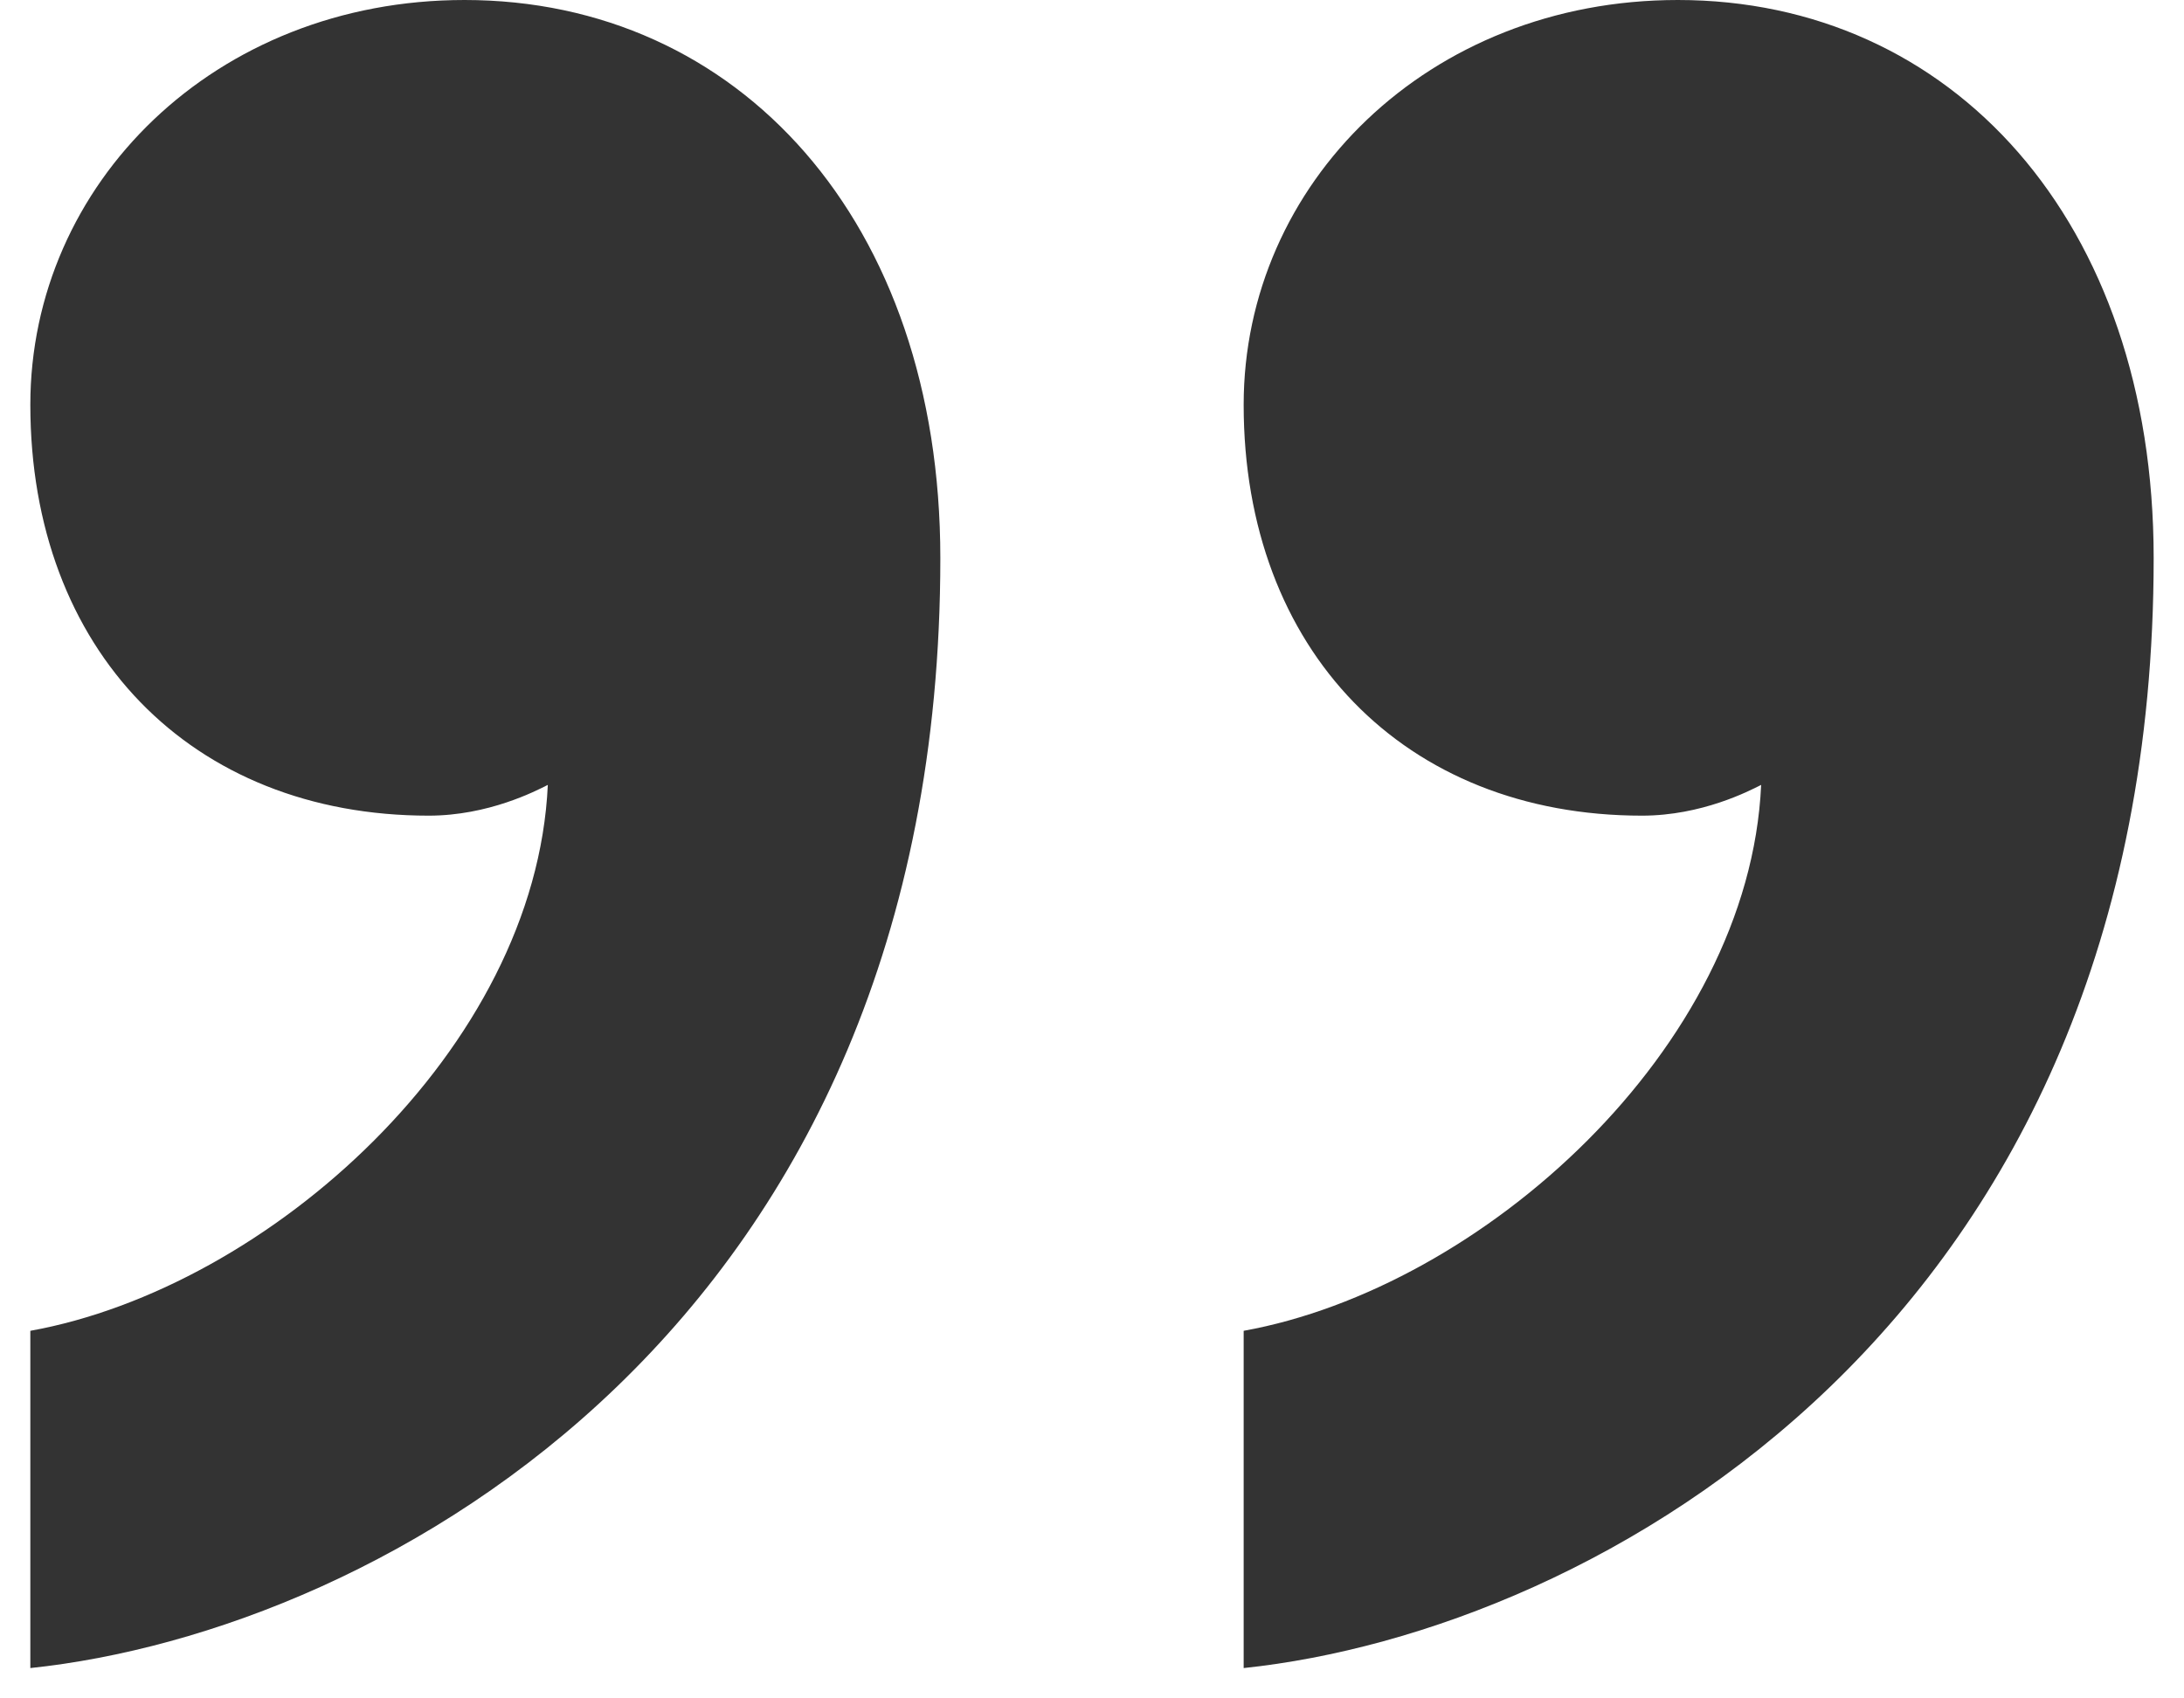 <svg width="36" height="28" viewBox="0 0 36 28" fill="none" xmlns="http://www.w3.org/2000/svg">
<path d="M7.067 13.447C3.15 13.447 0.5 10.717 0.5 6.673C0.5 3.033 3.54 0 7.657 0C12.168 0 15.5 3.64 15.5 9.2C15.5 21.837 6.285 26.892 0.5 27.5V21.94C4.423 21.233 8.832 17.29 9.03 12.94C8.832 13.04 8.05 13.447 7.067 13.447ZM27.067 13.447C23.148 13.447 20.5 10.717 20.5 6.673C20.5 3.033 23.54 0 27.657 0C32.167 0 35.5 3.64 35.5 9.2C35.5 21.837 26.285 26.892 20.5 27.5V21.94C24.422 21.233 28.832 17.29 29.03 12.94C28.832 13.04 28.05 13.447 27.067 13.447Z" fill="#333333"/>
</svg>
